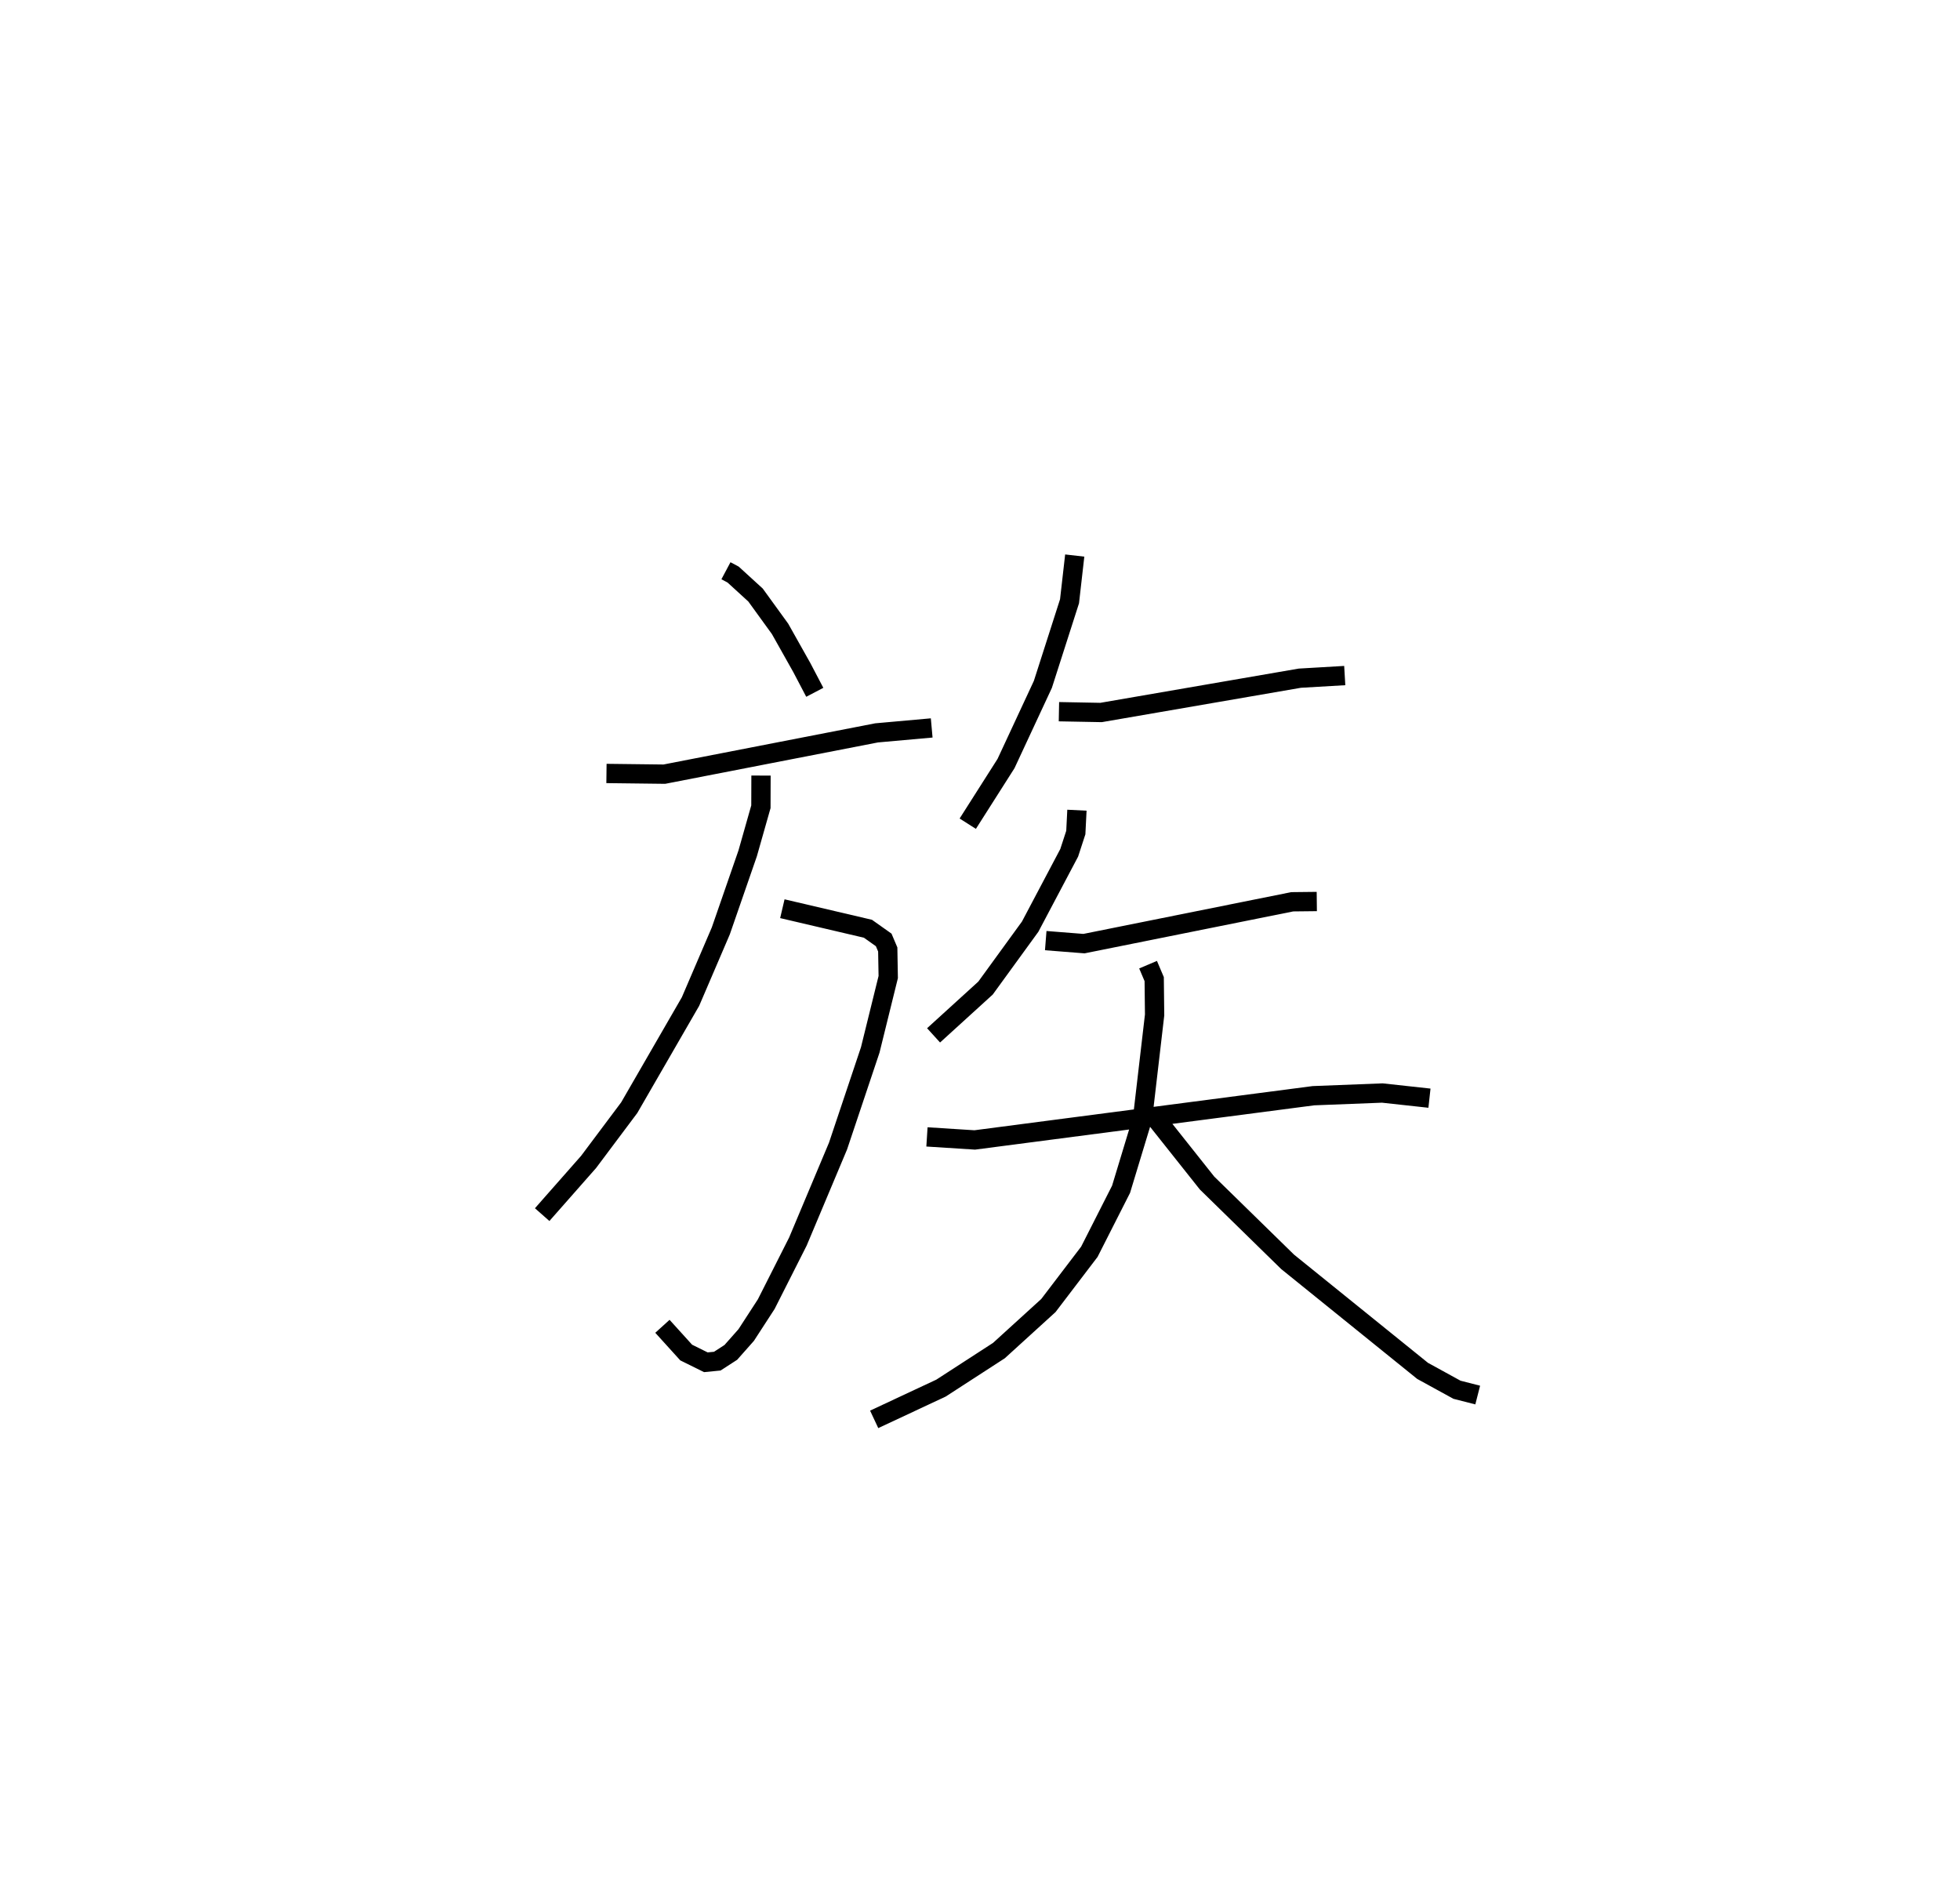 <?xml version="1.0" encoding="utf-8" ?>
<svg baseProfile="full" height="98.574" version="1.1" width="101.596" xmlns="http://www.w3.org/2000/svg" xmlns:ev="http://www.w3.org/2001/xml-events" xmlns:xlink="http://www.w3.org/1999/xlink"><defs /><rect fill="white" height="98.574" width="101.596" x="0" y="0" /><path d="M25,25 m0.0,0.0 m12.629,4.584 l0.372,0.198 1.162,1.061 l1.271,1.754 1.131,2.012 l0.669,1.276 m-10.798,4.207 l2.999,0.036 11.002,-2.14 l2.857,-0.256 m-7.741,9.37 l4.436,1.039 0.817,0.579 l0.21,0.495 0.025,1.43 l-0.932,3.776 -1.67,4.984 l-2.08,4.949 -1.641,3.245 l-1.04,1.602 -0.796,0.899 l-0.702,0.454 -0.593,0.058 l-1.019,-0.504 -1.232,-1.36 m5.11,-28.547 l-0.005,1.616 -0.686,2.416 l-1.393,4.021 -1.571,3.662 l-3.175,5.499 -2.108,2.814 l-2.405,2.73 m27.605,-34.163 l-0.27,2.37 -1.382,4.309 l-1.91,4.103 -1.983,3.117 m4.726,-5.805 l2.184,0.041 10.302,-1.778 l2.329,-0.136 m-13.882,6.979 l-0.058,1.158 -0.343,1.051 l-2.023,3.827 -2.314,3.184 l-2.693,2.451 m5.814,-4.911 l1.982,0.156 10.795,-2.169 l1.273,-0.014 m-20.207,12.201 l2.477,0.158 17.557,-2.293 l3.57,-0.139 2.443,0.267 m-14.586,-6.92 l0.318,0.749 0.021,1.858 l-0.625,5.363 -1.113,3.671 l-1.645,3.242 -2.123,2.786 l-2.565,2.335 -3.002,1.945 l-3.463,1.62 m14.406,-15.837 l2.849,3.588 4.177,4.085 l6.995,5.651 1.782,0.978 l1.075,0.275 " fill="none" stroke="black" stroke-width="1" /></svg>
